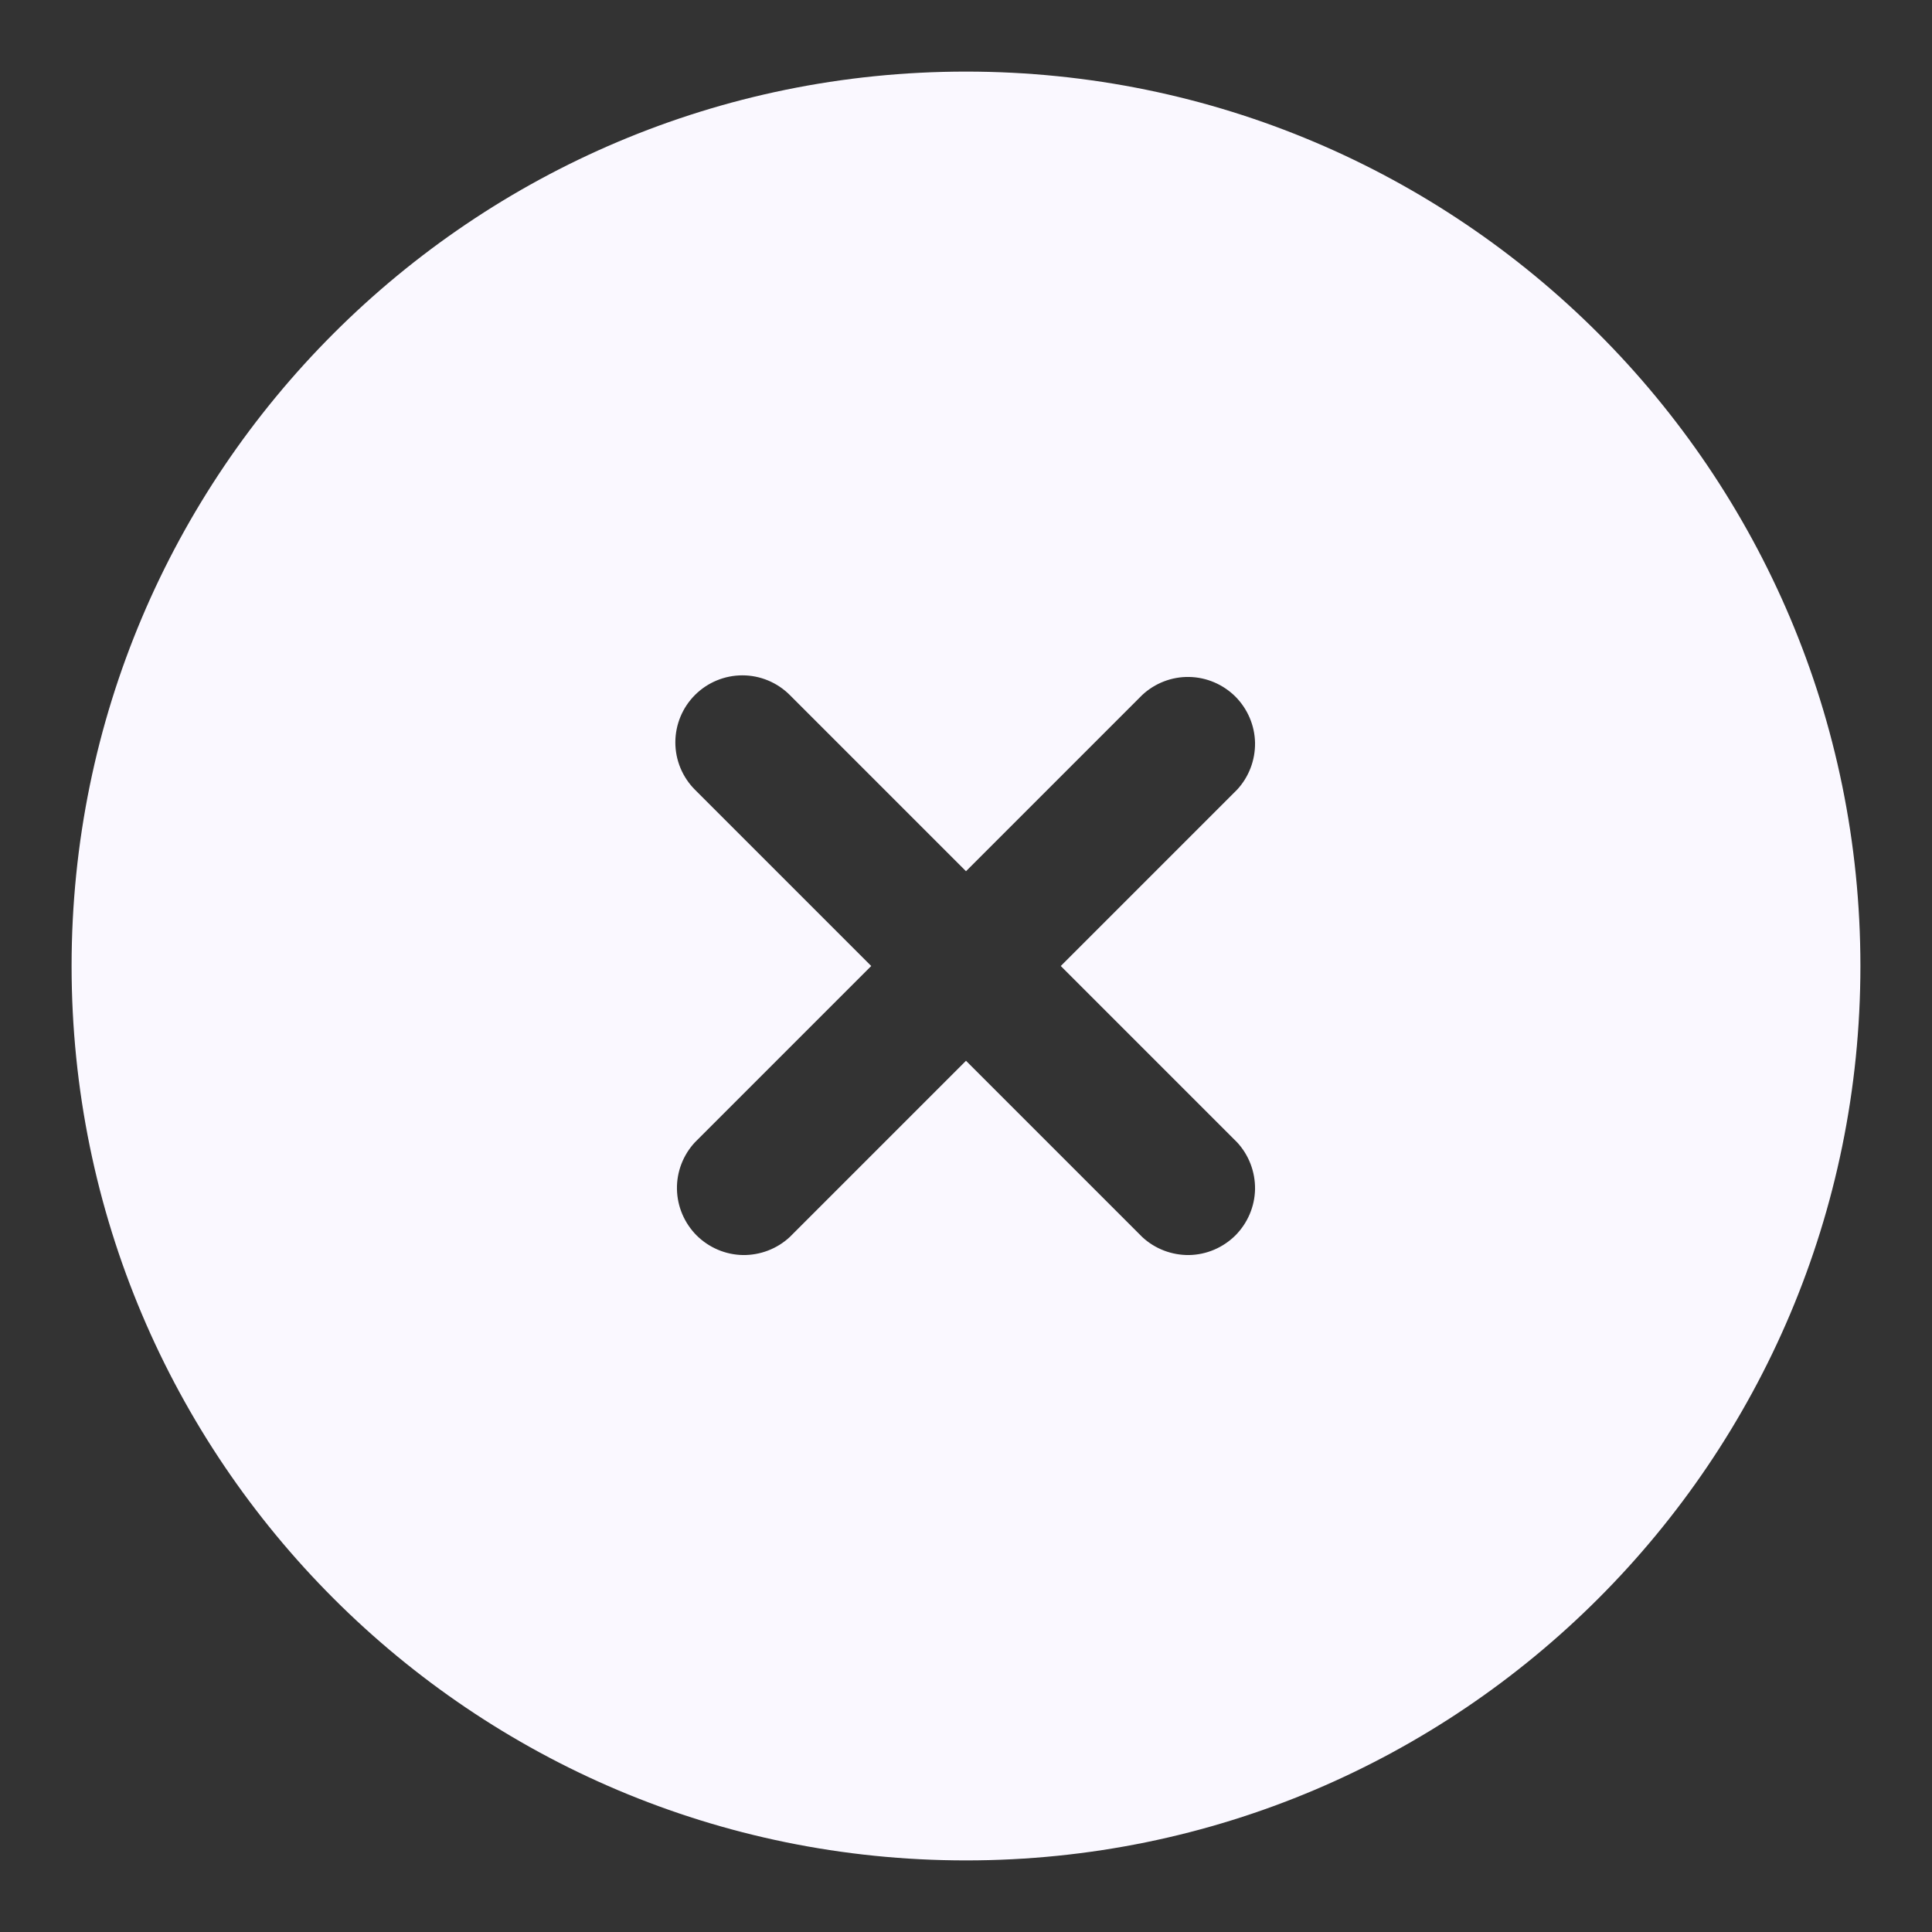 <svg width="18" height="18" viewBox="0 0 18 18" fill="none" xmlns="http://www.w3.org/2000/svg">
<rect x="0" y="0" width="18" height="18" fill="#333333" stroke="none"/>
<path fill-rule="evenodd" clip-rule="evenodd" d="M17.333 9C17.333 13.602 13.602 17.333 9 17.333C4.397 17.333 0.667 13.602 0.667 9C0.667 4.397 4.397 0.667 9 0.667C13.602 0.667 17.333 4.397 17.333 9ZM6.475 6.475C6.592 6.358 6.751 6.292 6.917 6.292C7.082 6.292 7.241 6.358 7.358 6.475L9 8.117L10.642 6.475C10.76 6.365 10.917 6.304 11.079 6.307C11.241 6.31 11.395 6.376 11.51 6.49C11.624 6.605 11.69 6.759 11.693 6.921C11.695 7.083 11.635 7.24 11.525 7.358L9.883 9L11.525 10.642C11.635 10.76 11.695 10.917 11.693 11.079C11.69 11.241 11.624 11.395 11.51 11.51C11.395 11.624 11.241 11.69 11.079 11.693C10.917 11.695 10.76 11.635 10.642 11.525L9 9.883L7.358 11.525C7.24 11.635 7.083 11.695 6.921 11.693C6.759 11.69 6.605 11.624 6.49 11.51C6.376 11.395 6.31 11.241 6.307 11.079C6.304 10.917 6.365 10.76 6.475 10.642L8.117 9L6.475 7.358C6.358 7.241 6.292 7.082 6.292 6.917C6.292 6.751 6.358 6.592 6.475 6.475Z" fill="#FAF8FF"/>
</svg>
